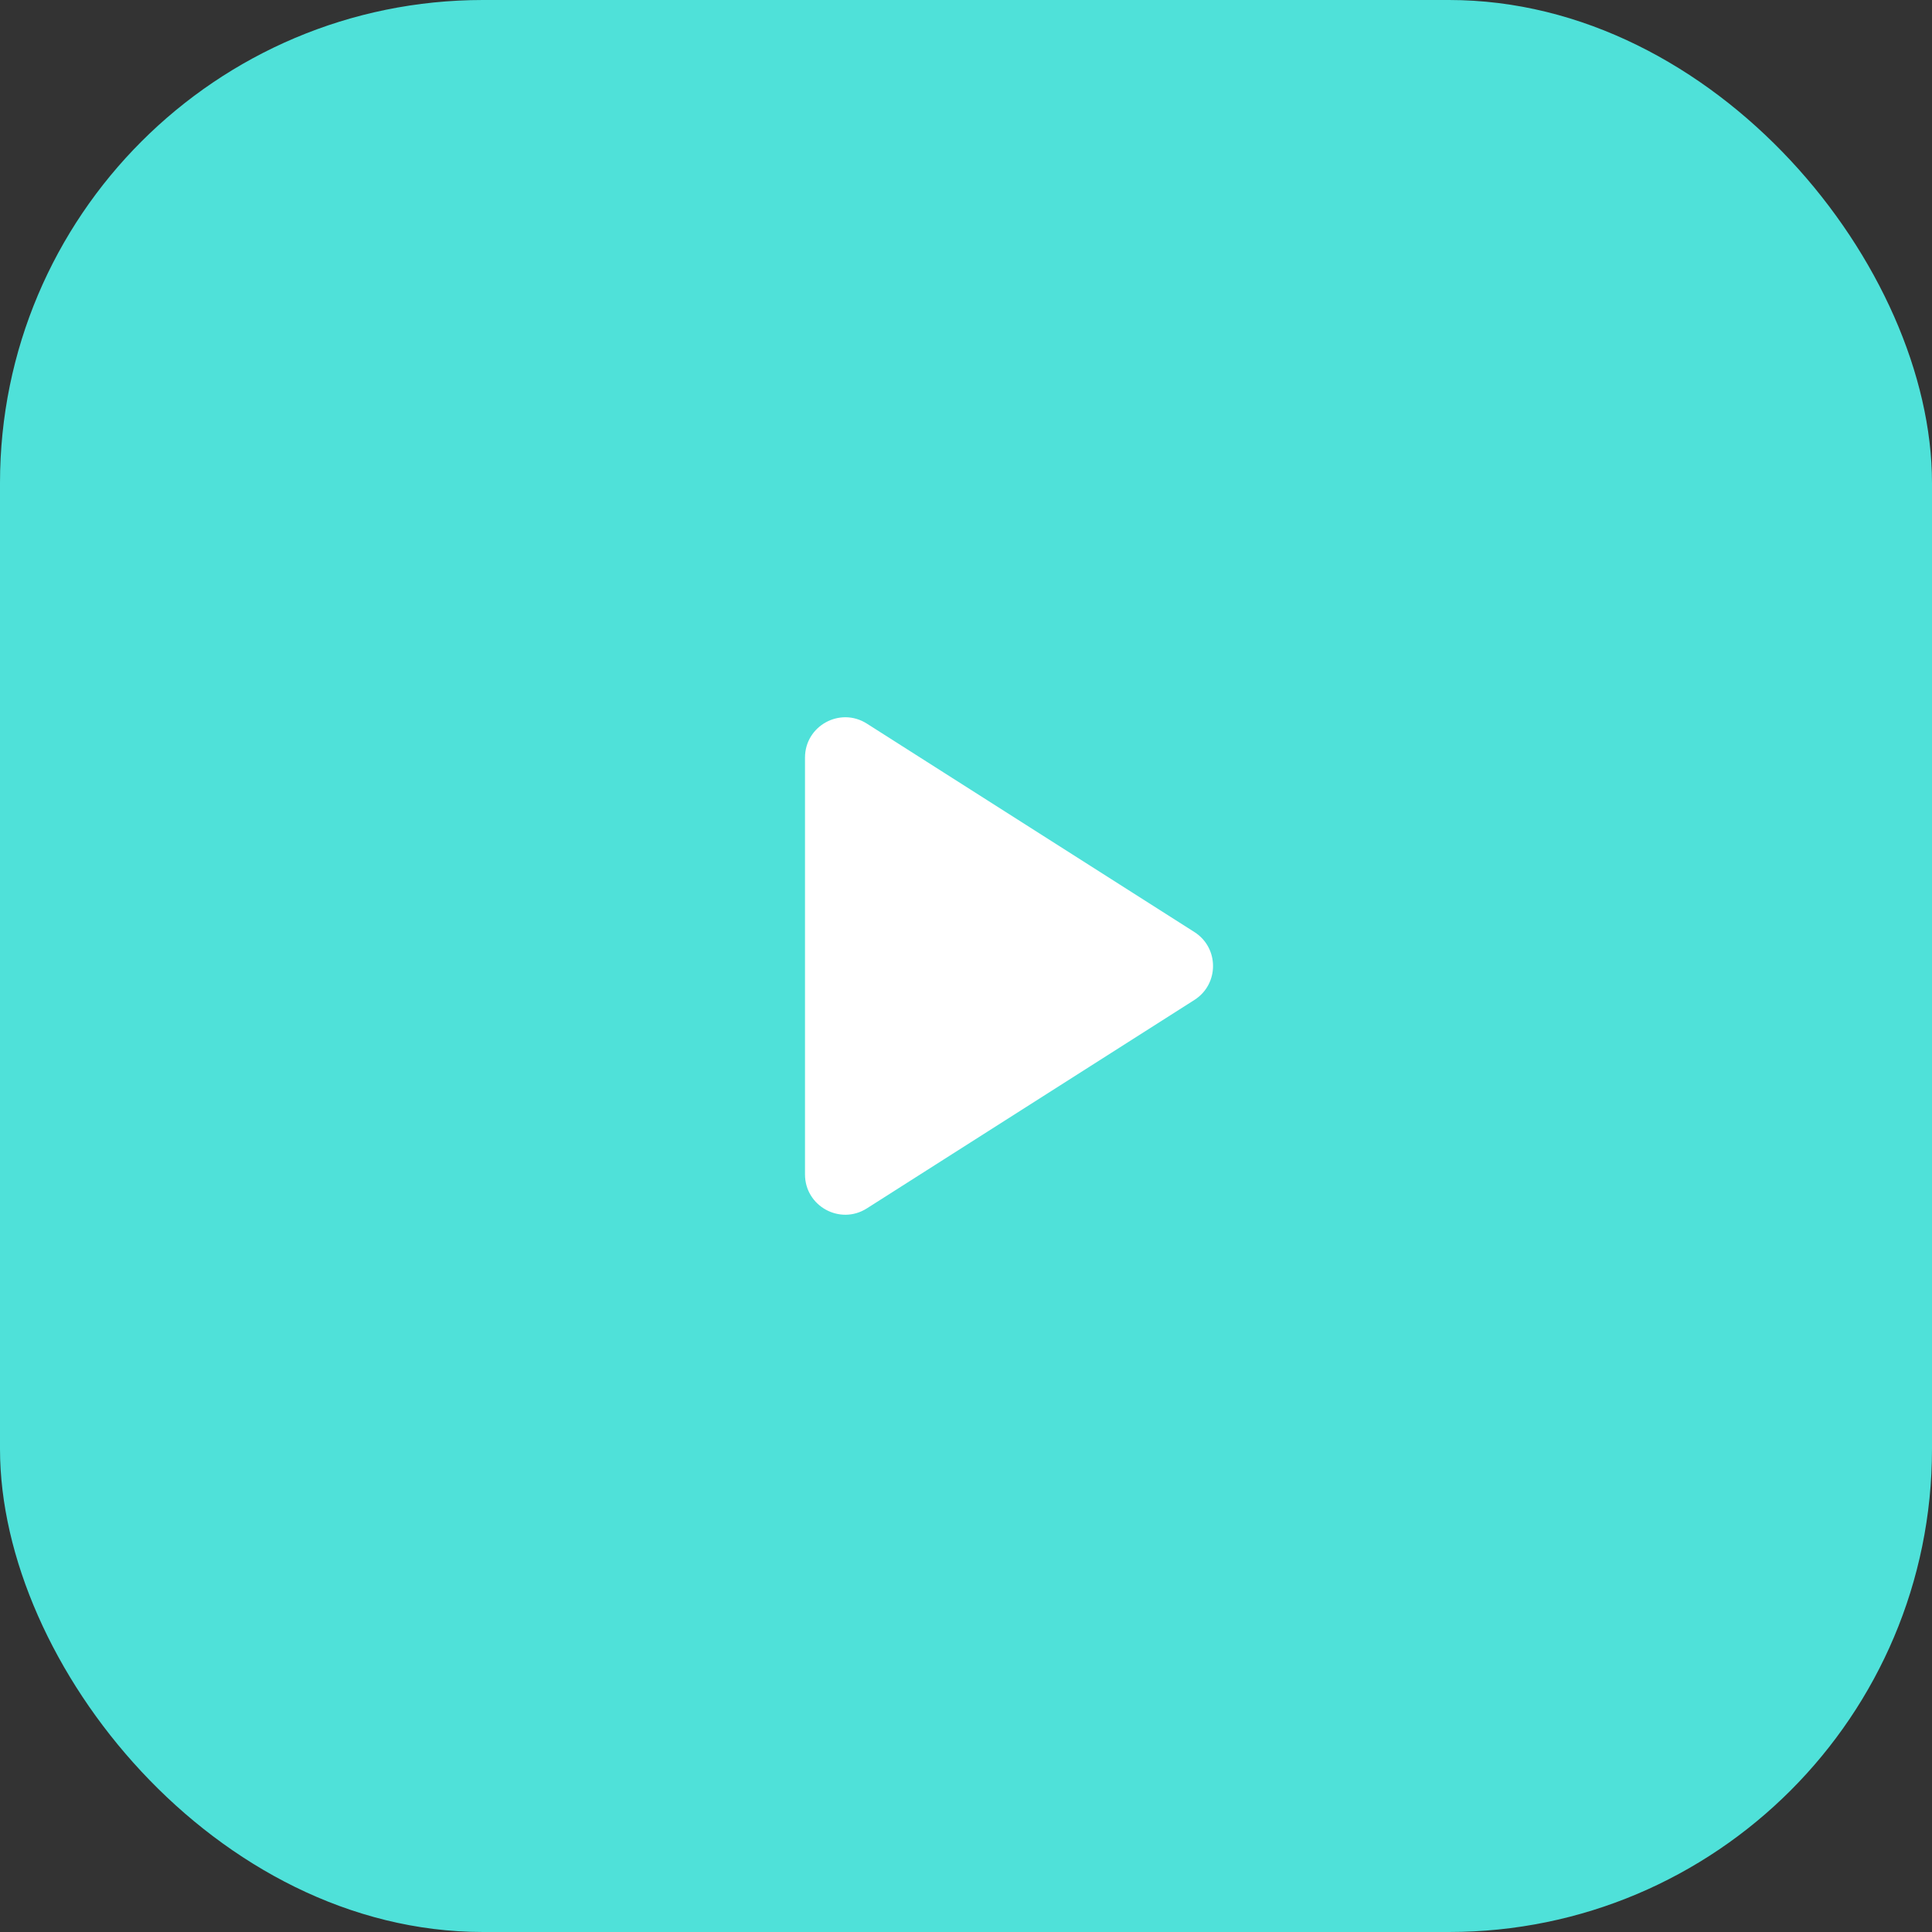 <svg width="48" height="48" viewBox="0 0 48 48" fill="none" xmlns="http://www.w3.org/2000/svg">
<rect x="0" y="0" width="48" height="48" fill="#333333" stroke="none"/>
<rect width="48" height="48" rx="12" fill="#4FE1D9"/>
<path d="M21.537 17.978C20.871 17.554 20 18.033 20 18.822V29.178C20 29.967 20.871 30.446 21.537 30.022L29.674 24.844C30.292 24.451 30.292 23.549 29.674 23.156L21.537 17.978Z" fill="white"/>
</svg>
